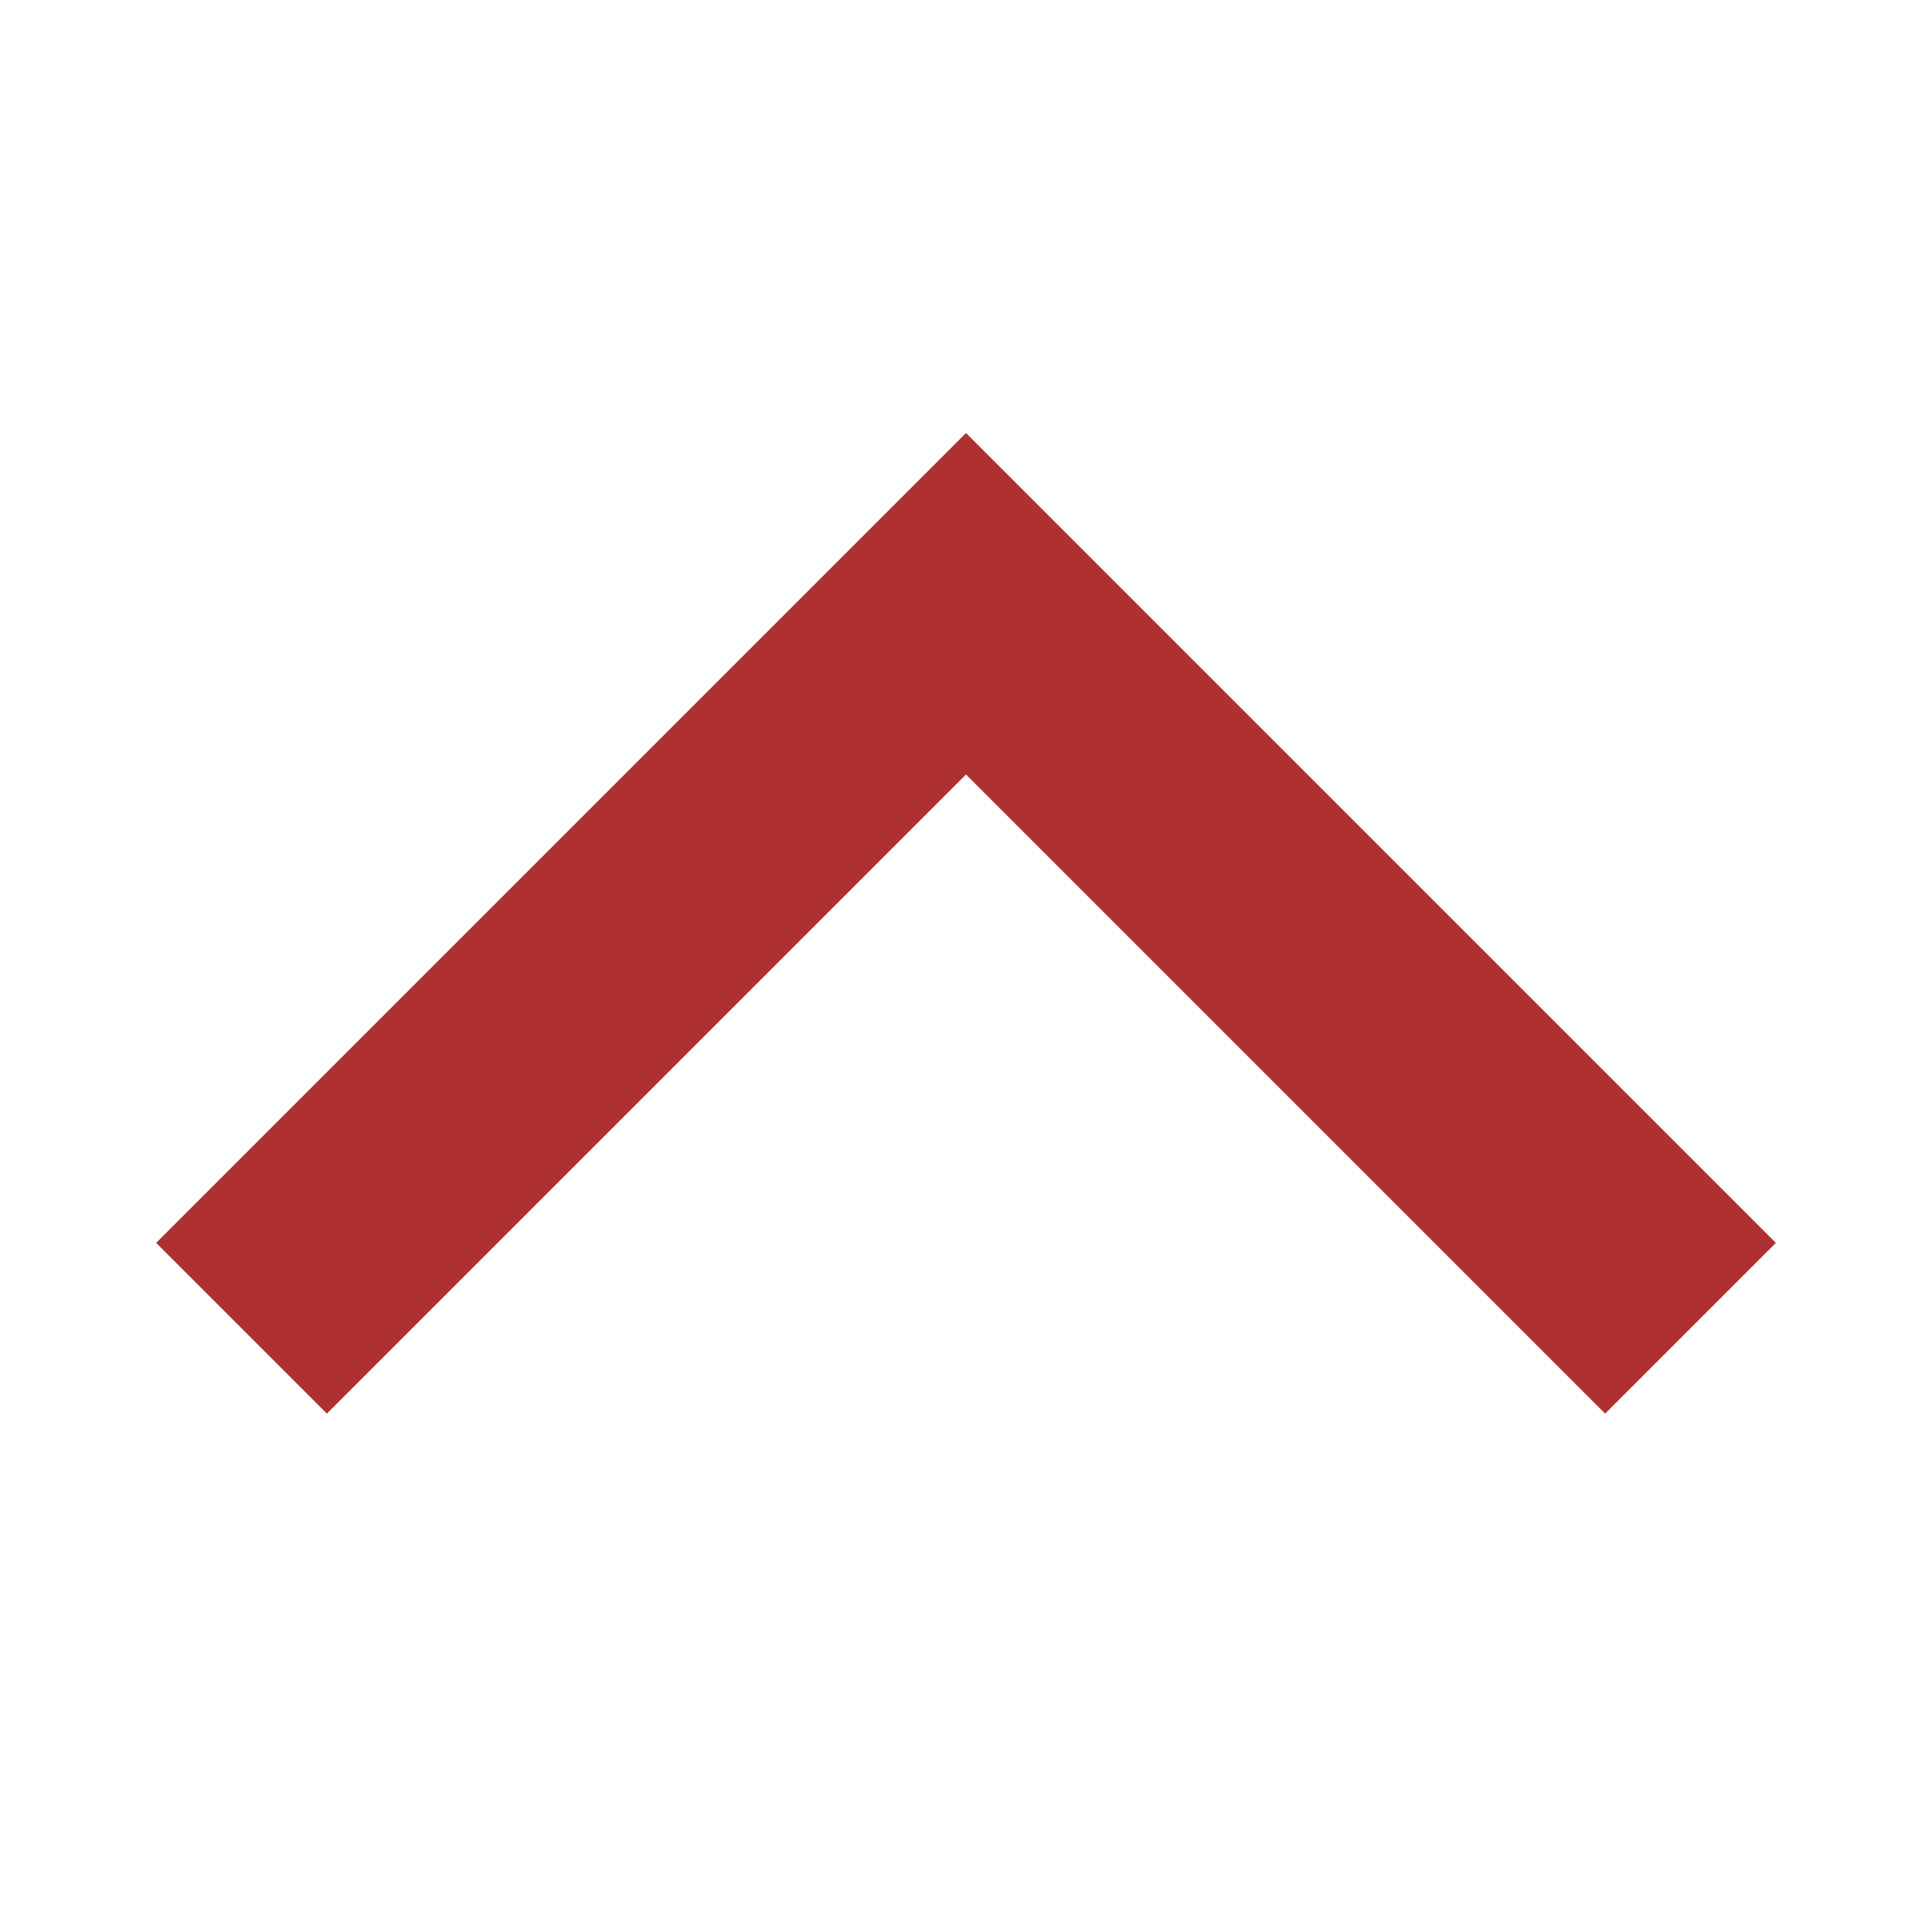 <svg width="16" height="16" viewBox="0 0 16 16" fill="none" xmlns="http://www.w3.org/2000/svg">
<path fill-rule="evenodd" clip-rule="evenodd" d="M13.293 11.707L14.707 10.293L8 3.586L1.293 10.293L2.707 11.707L8 6.414L13.293 11.707Z" fill="#AF3030"/>
</svg>
